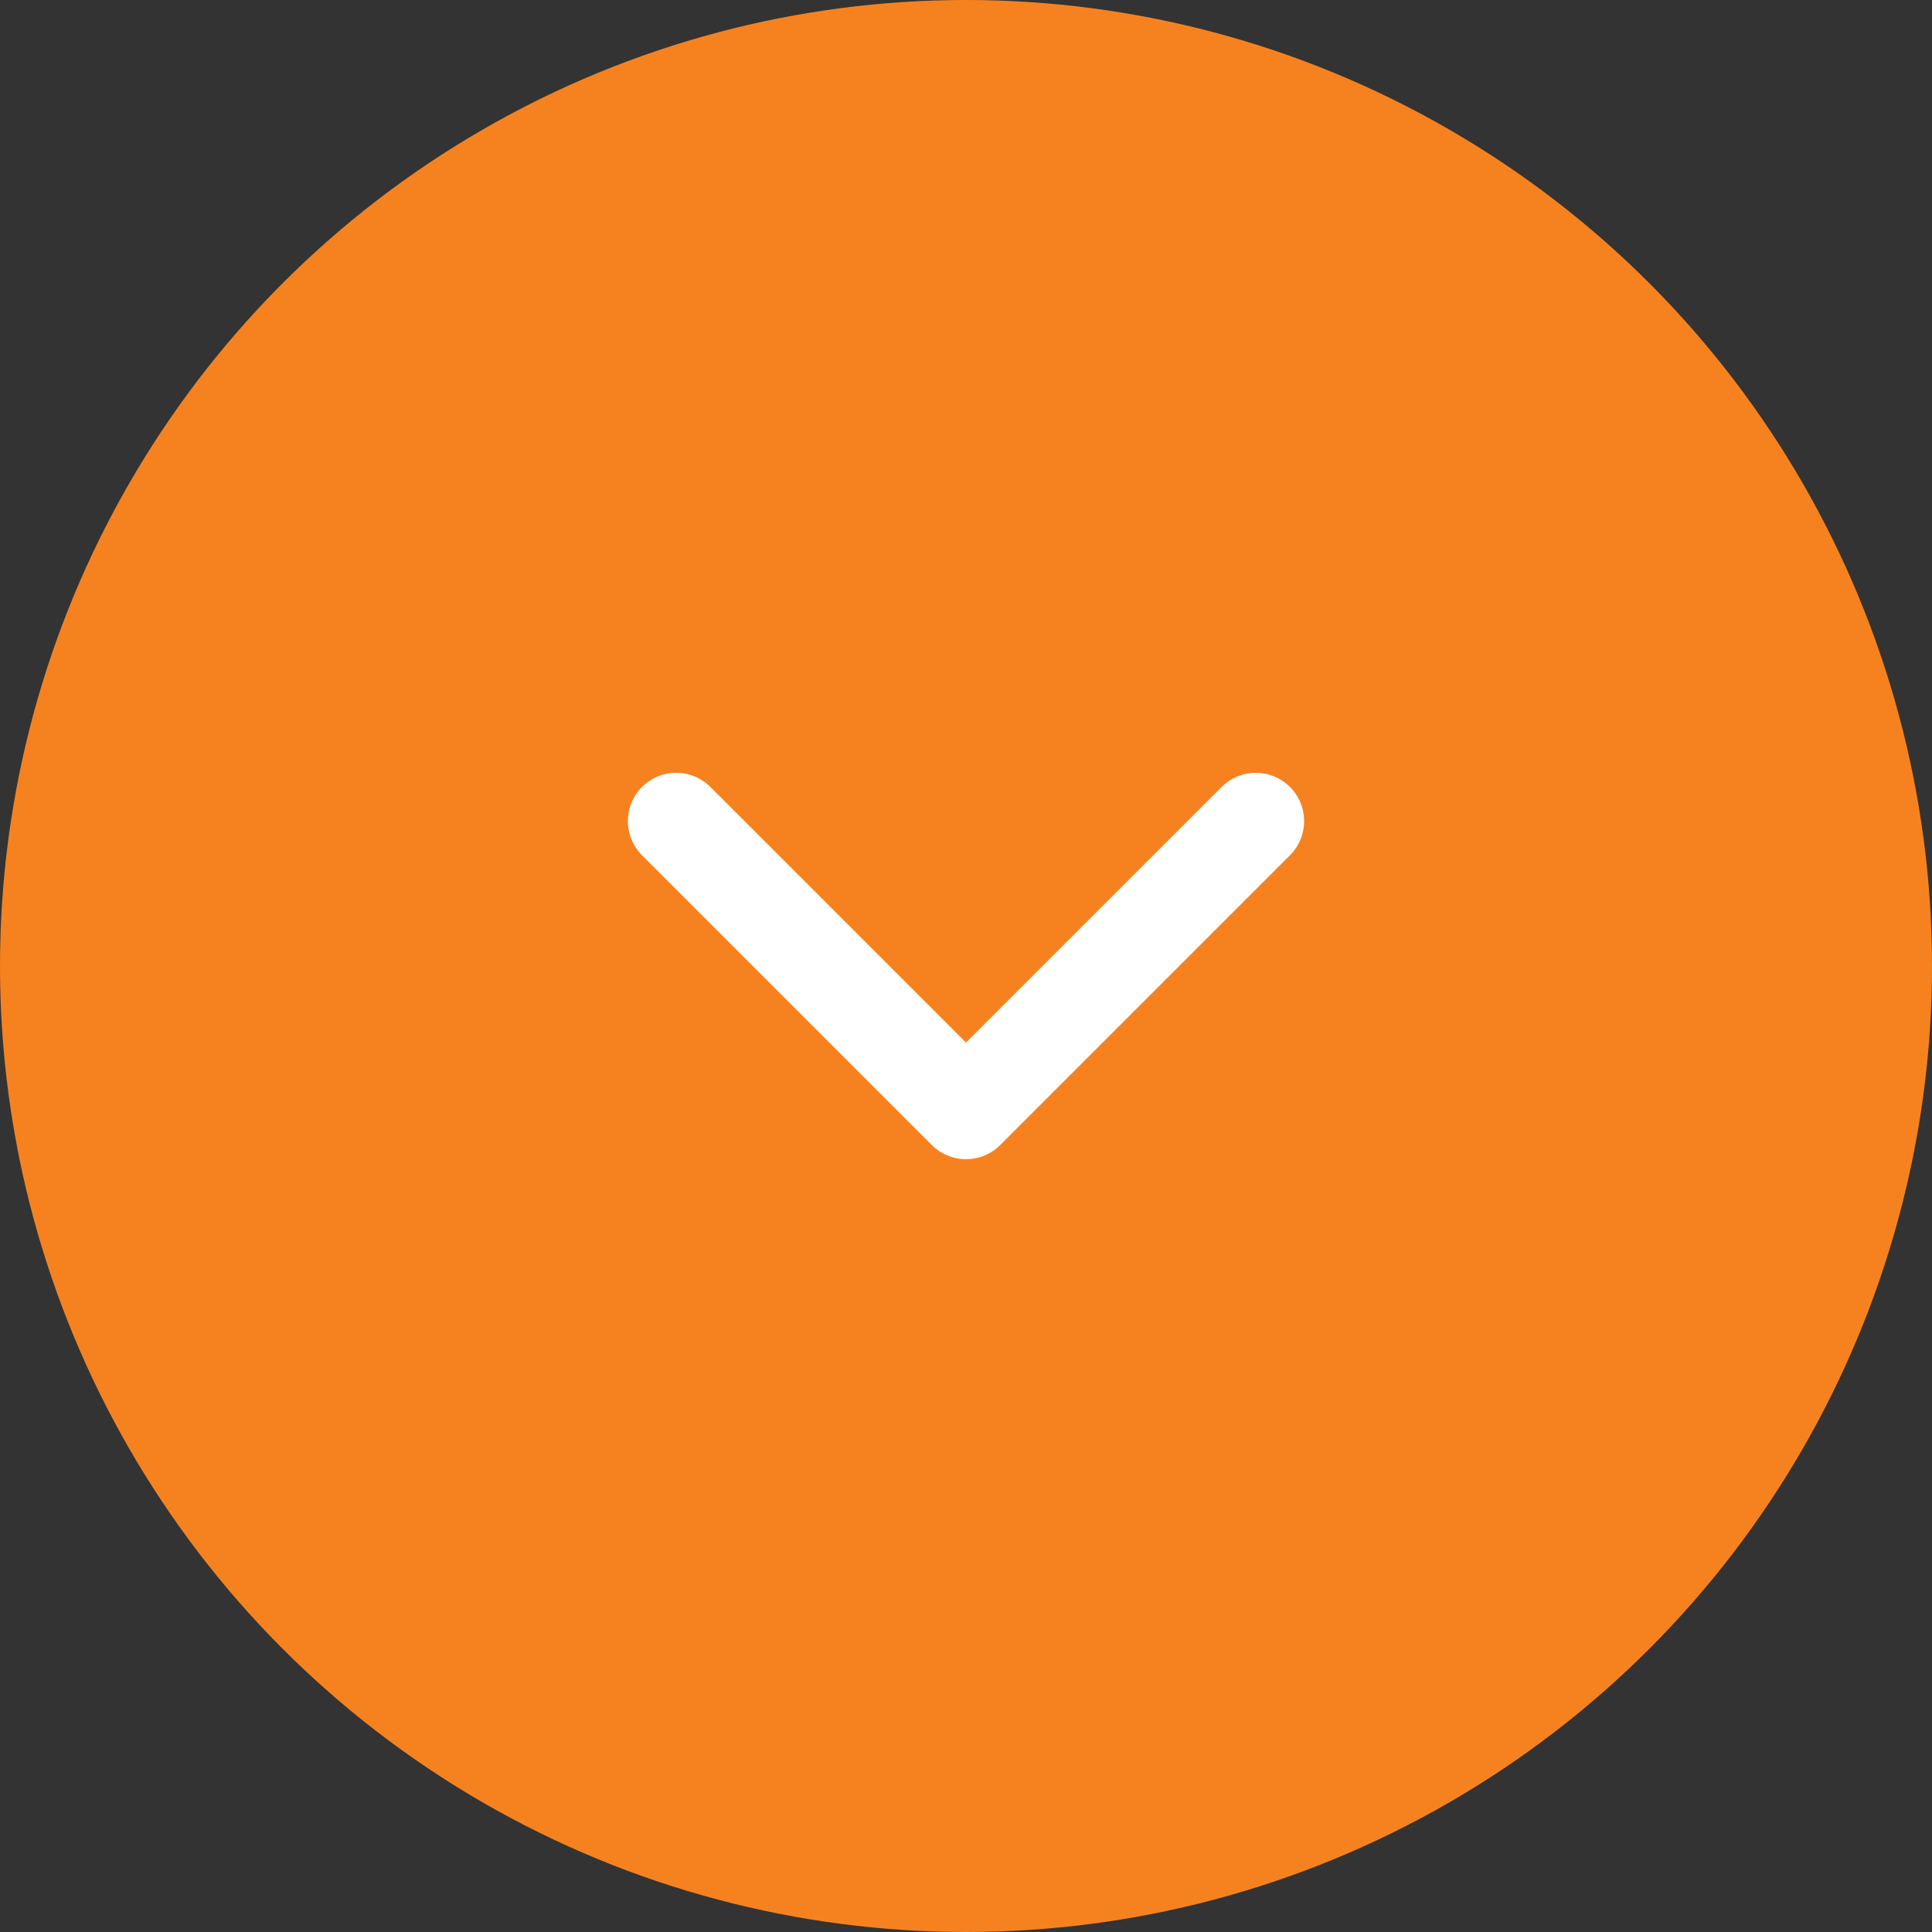 <svg width="40" height="40" viewBox="0 0 40 40" fill="none" xmlns="http://www.w3.org/2000/svg">
<rect x="0" y="0" width="40" height="40" fill="#333333" stroke="none"/>
<circle cx="20" cy="20" r="20" fill="#F6821F"/>
<path d="M14 17L20 23L26 17" stroke="white" stroke-width="2" stroke-linecap="round" stroke-linejoin="round"/>
</svg>
